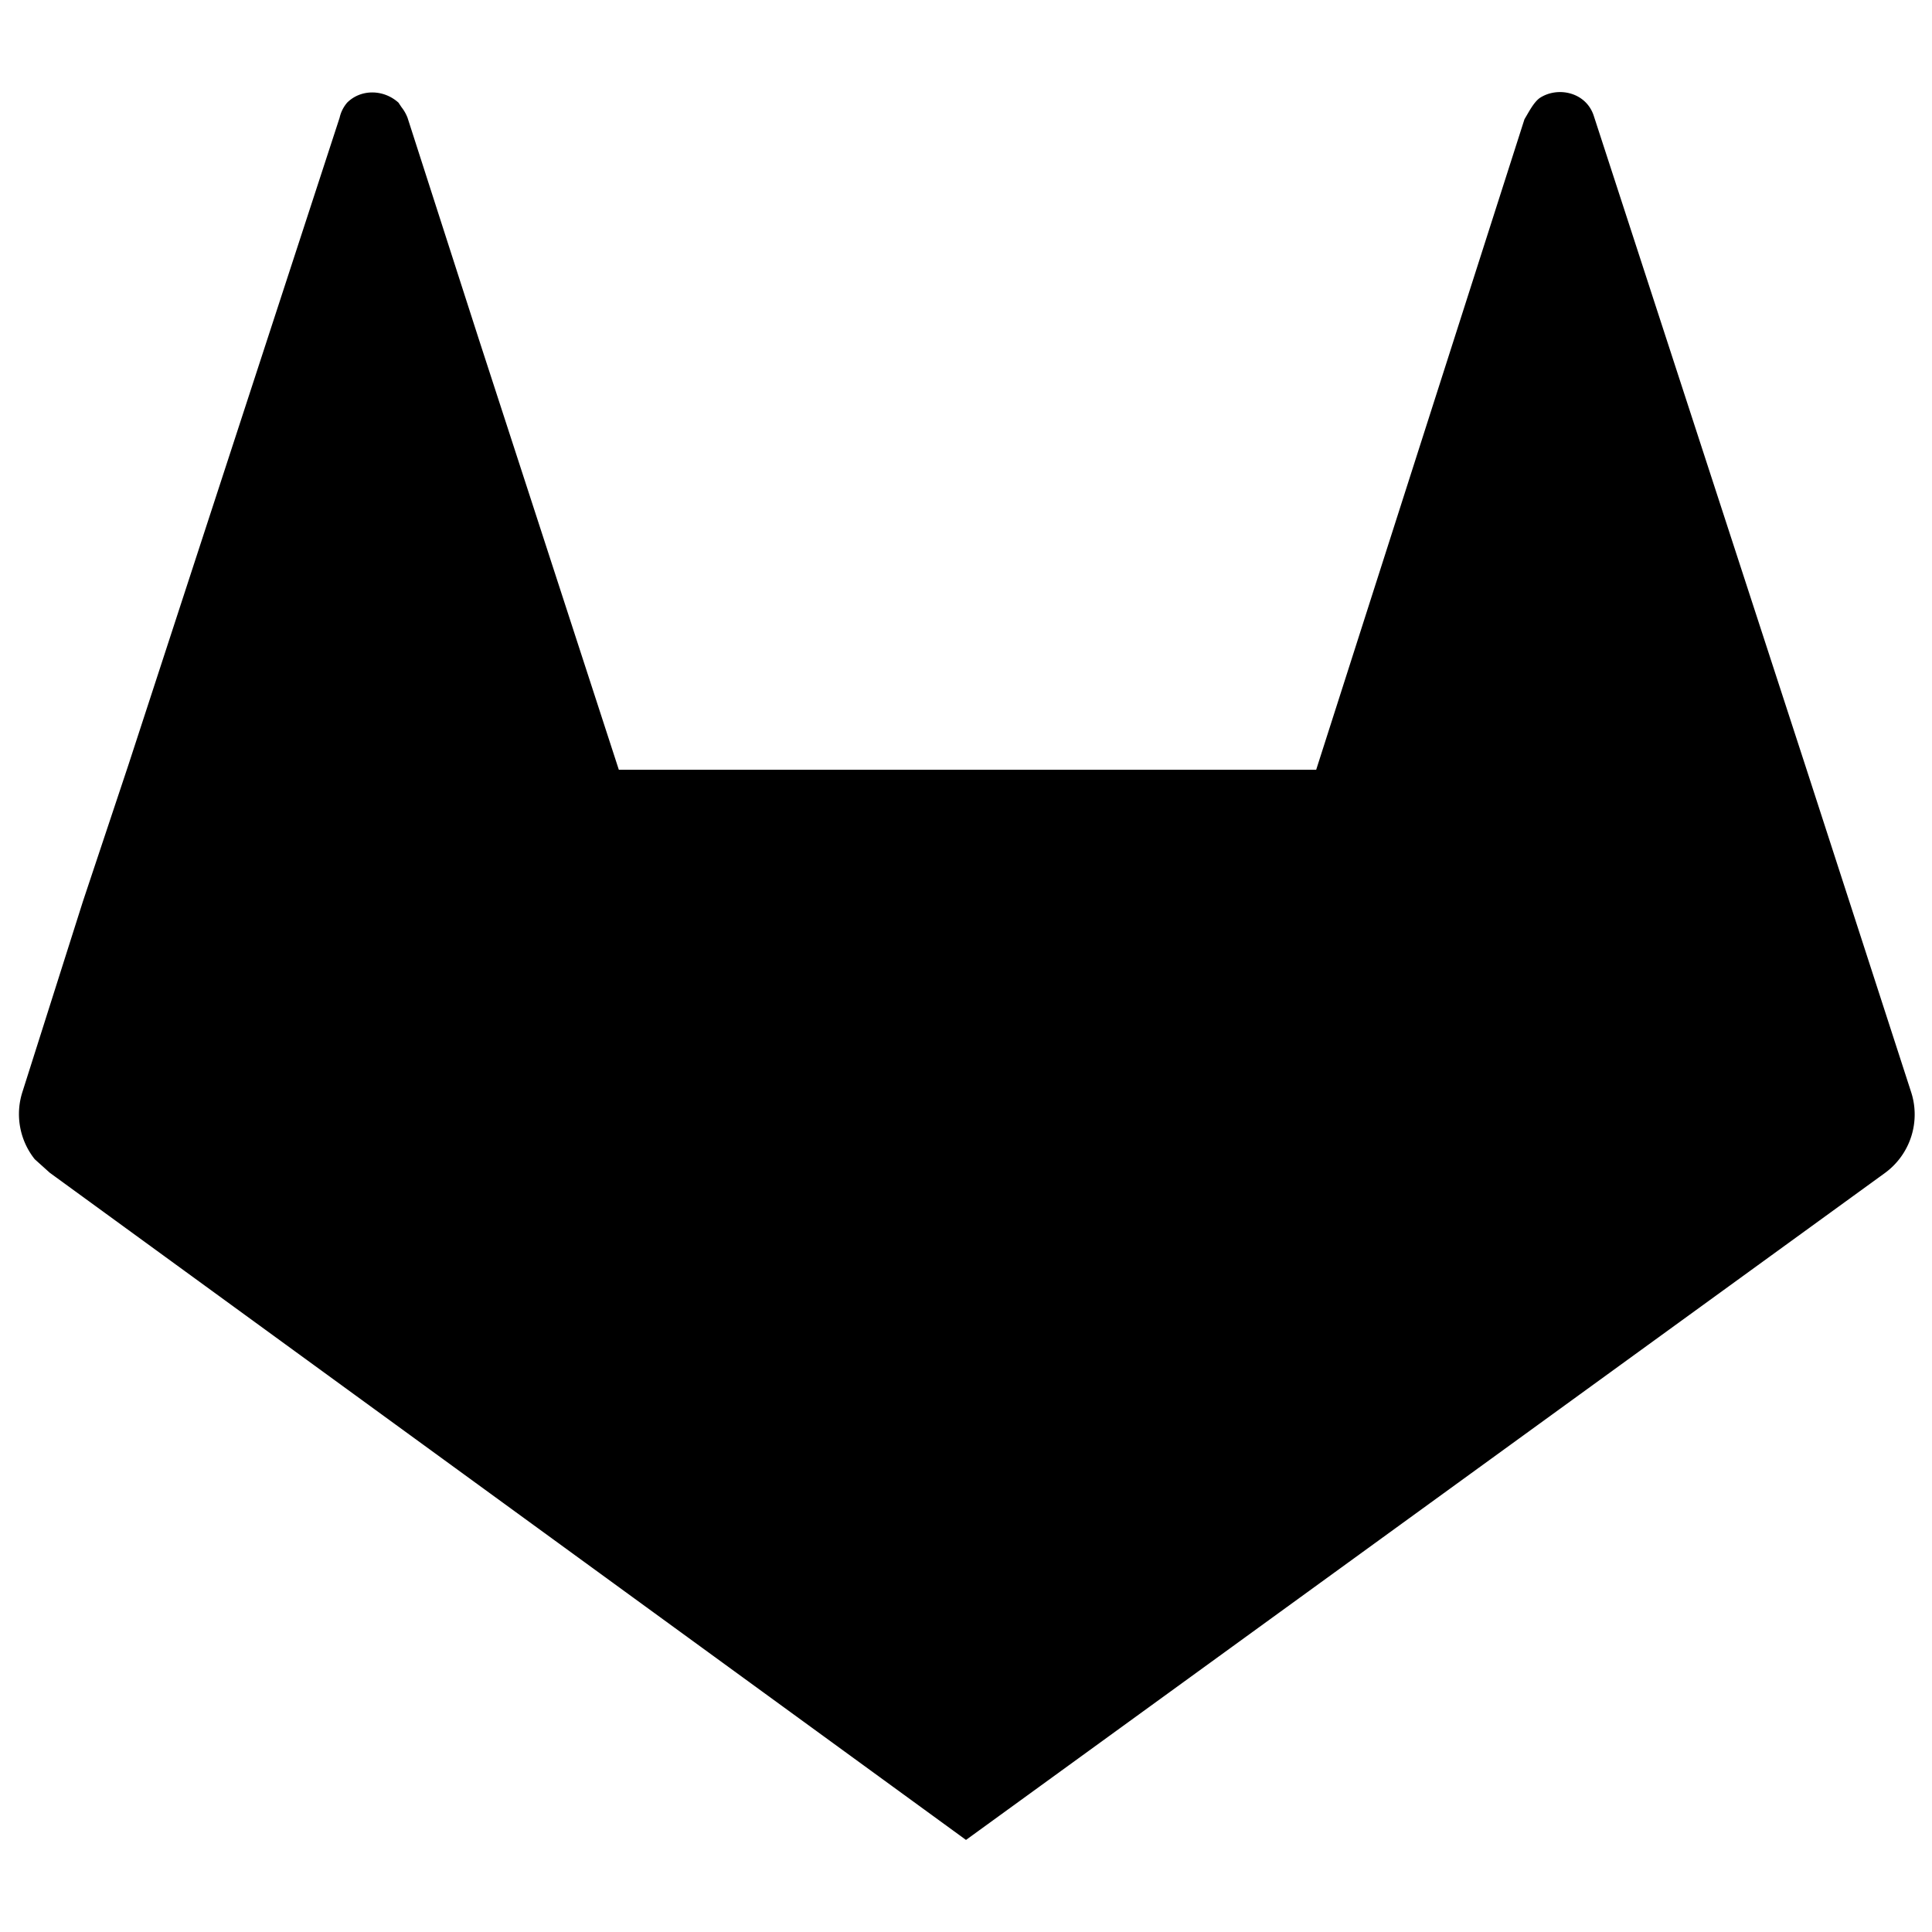 <svg viewBox="0 0 128 128"><path d="M126.6 72.3l-7-21.6-14-43c-.5-1.6-2.4-2-3.6-1.2-.4.3-.7.9-1 1.4L87.2 51H41l-9.3-28.6L27 7.8a2.7 2.7 0 00-.4-.7l-.2-.3c-1-.9-2.5-.9-3.4 0a2.3 2.3 0 00-.5 1l-14 42.9-3 9-4 12.6a4.8 4.8 0 00.8 4.5l1 .9L64 121.9l60.9-44.2a4.8 4.8 0 001.7-5.4zm-7-21.6z"/></svg>
